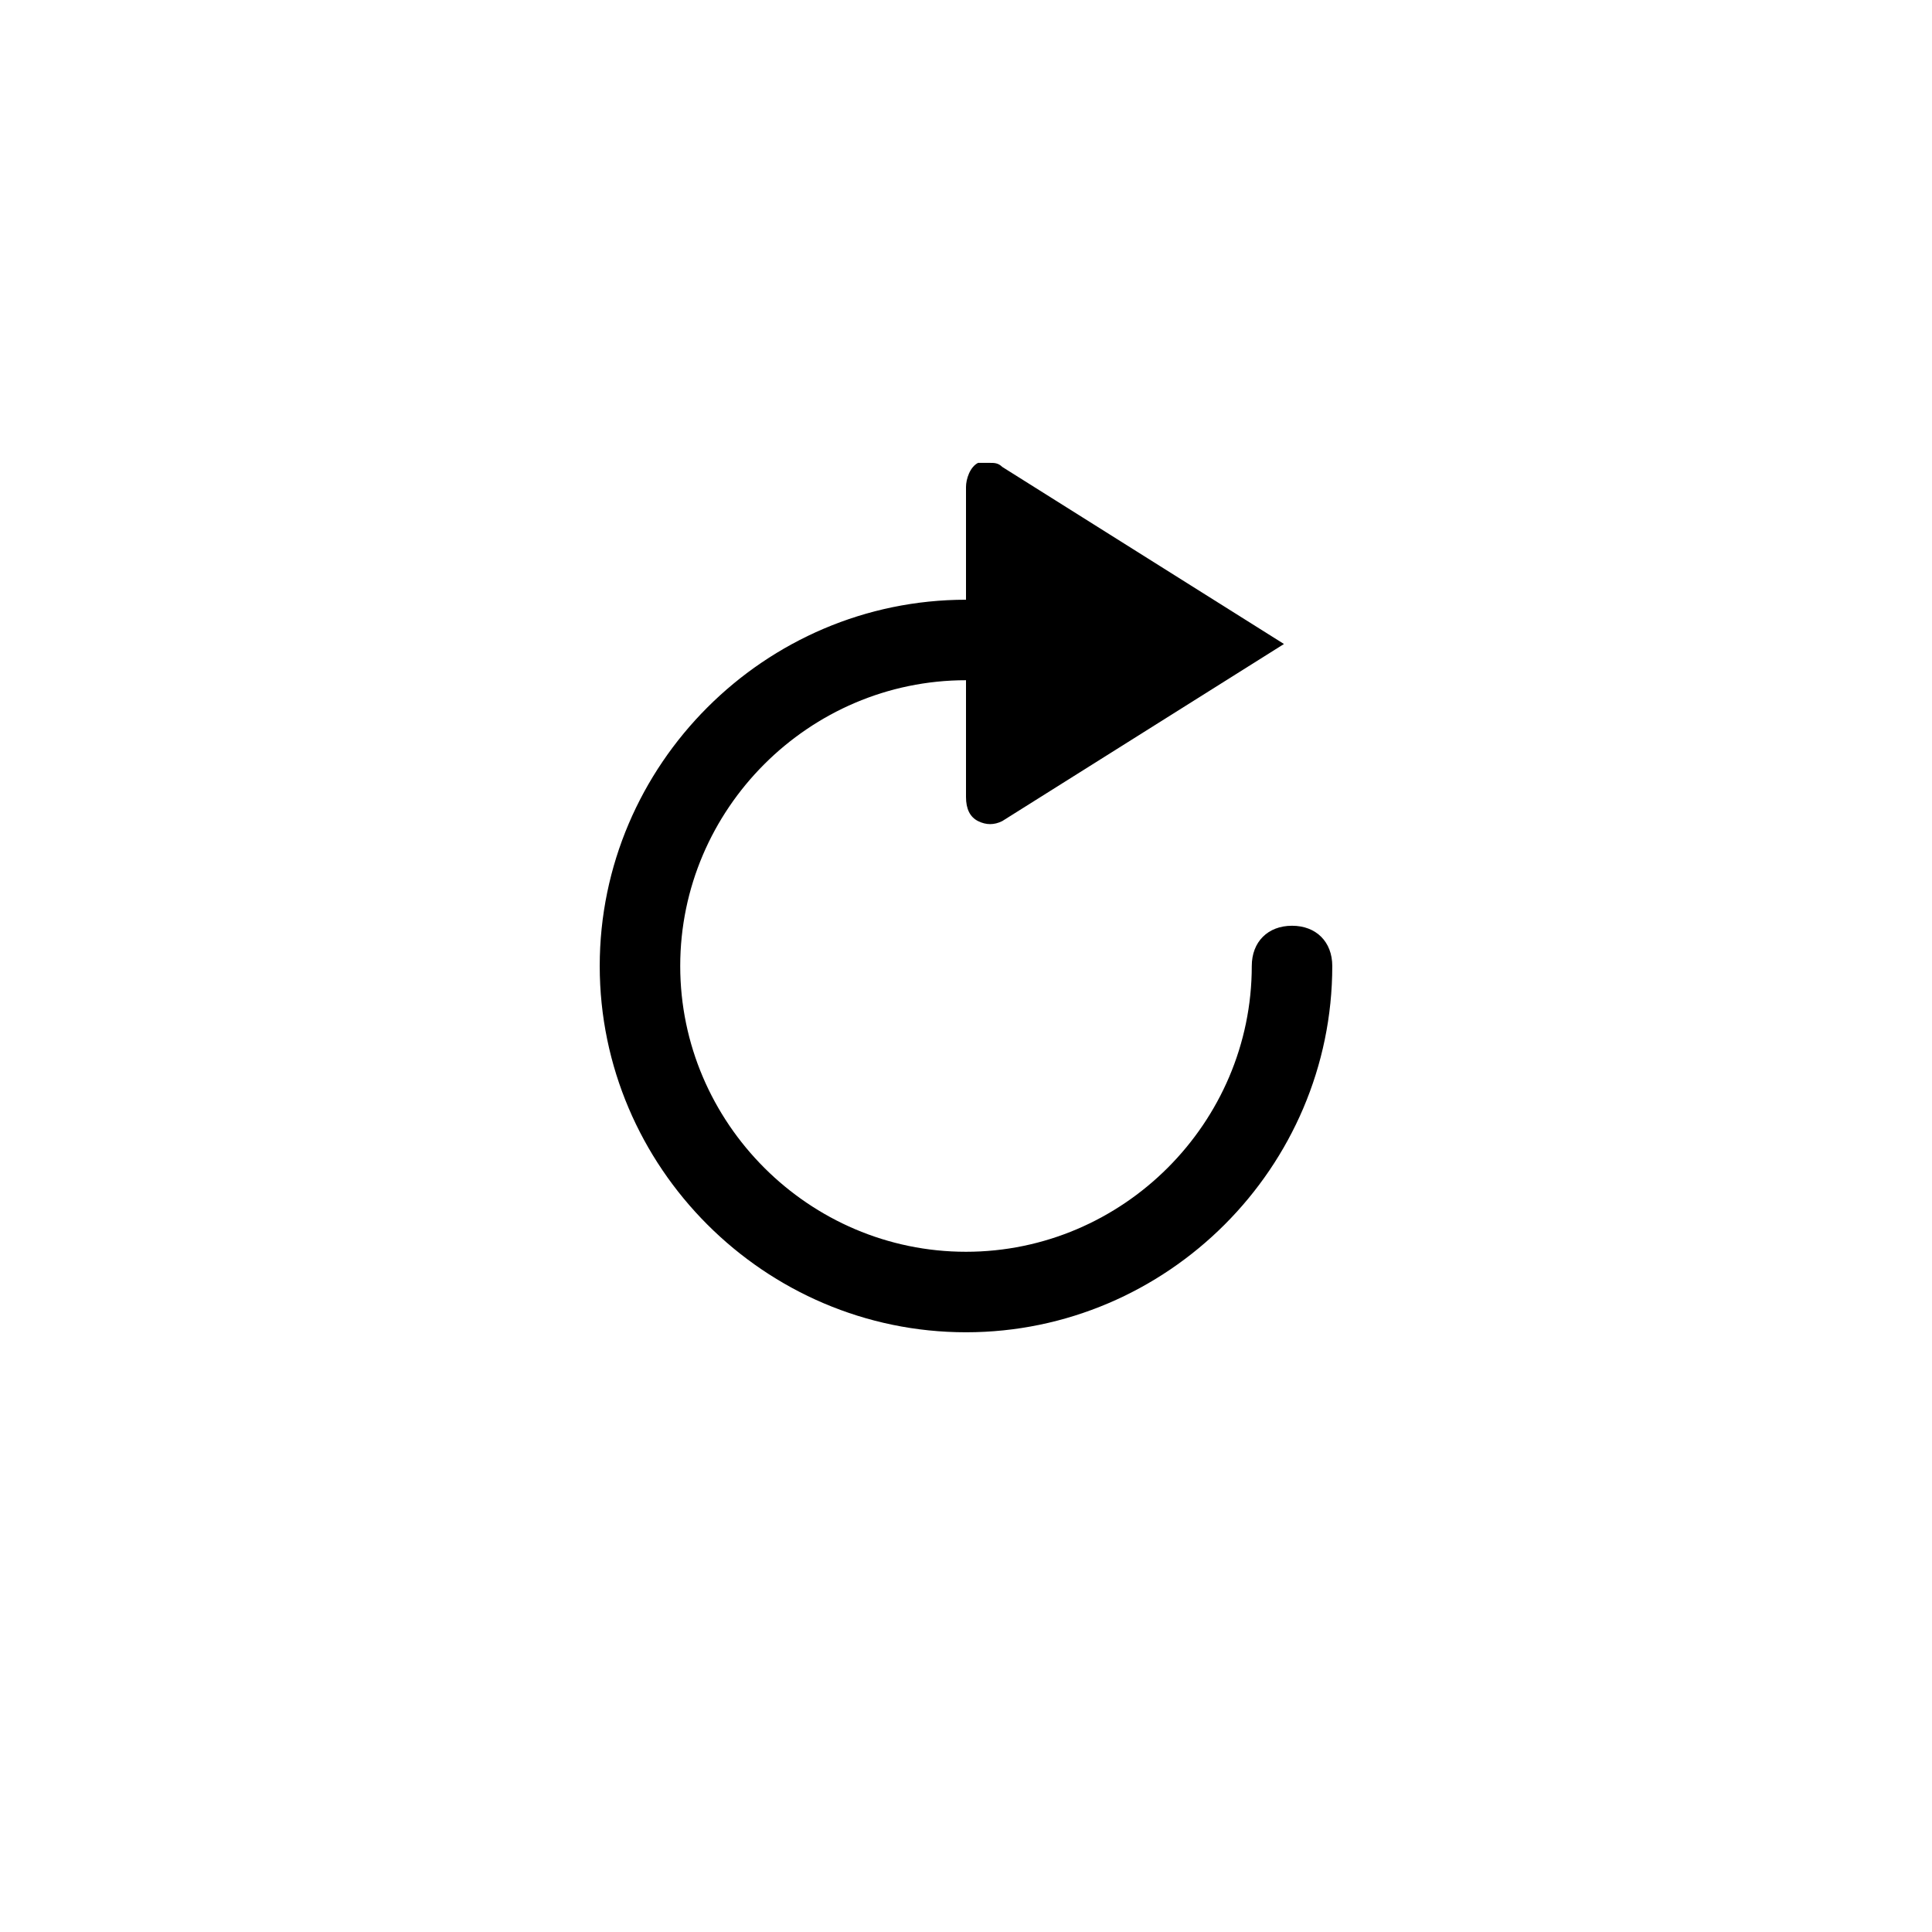 <svg version="1.1" xmlns="http://www.w3.org/2000/svg" viewBox="0 0 48 48">
	<path d="M24.6,11.5c0.1,0,0.2,0,0.3,0.1c0,0,7,4.4,7,4.4c0,0-7,4.4-7,4.4c-0.2,0.1-0.4,0.1-0.6,0c-0.2-0.1-0.3-0.3-0.3-0.6v-7.7
		c0-0.2,0.1-0.5,0.3-0.6C24.4,11.5,24.5,11.5,24.6,11.5z"/>
	<path d="M24,33.1c-5,0-9.1-4.1-9.1-9.1s4.1-9.1,9.1-9.1c0.6,0,1,0.4,1,1s-0.4,1-1,1c-3.9,0-7.1,3.2-7.1,7.1s3.2,7.1,7.1,7.1
		s7.1-3.2,7.1-7.1c0-0.6,0.4-1,1-1s1,0.4,1,1C33.1,29,29,33.1,24,33.1z"/>
</svg>
